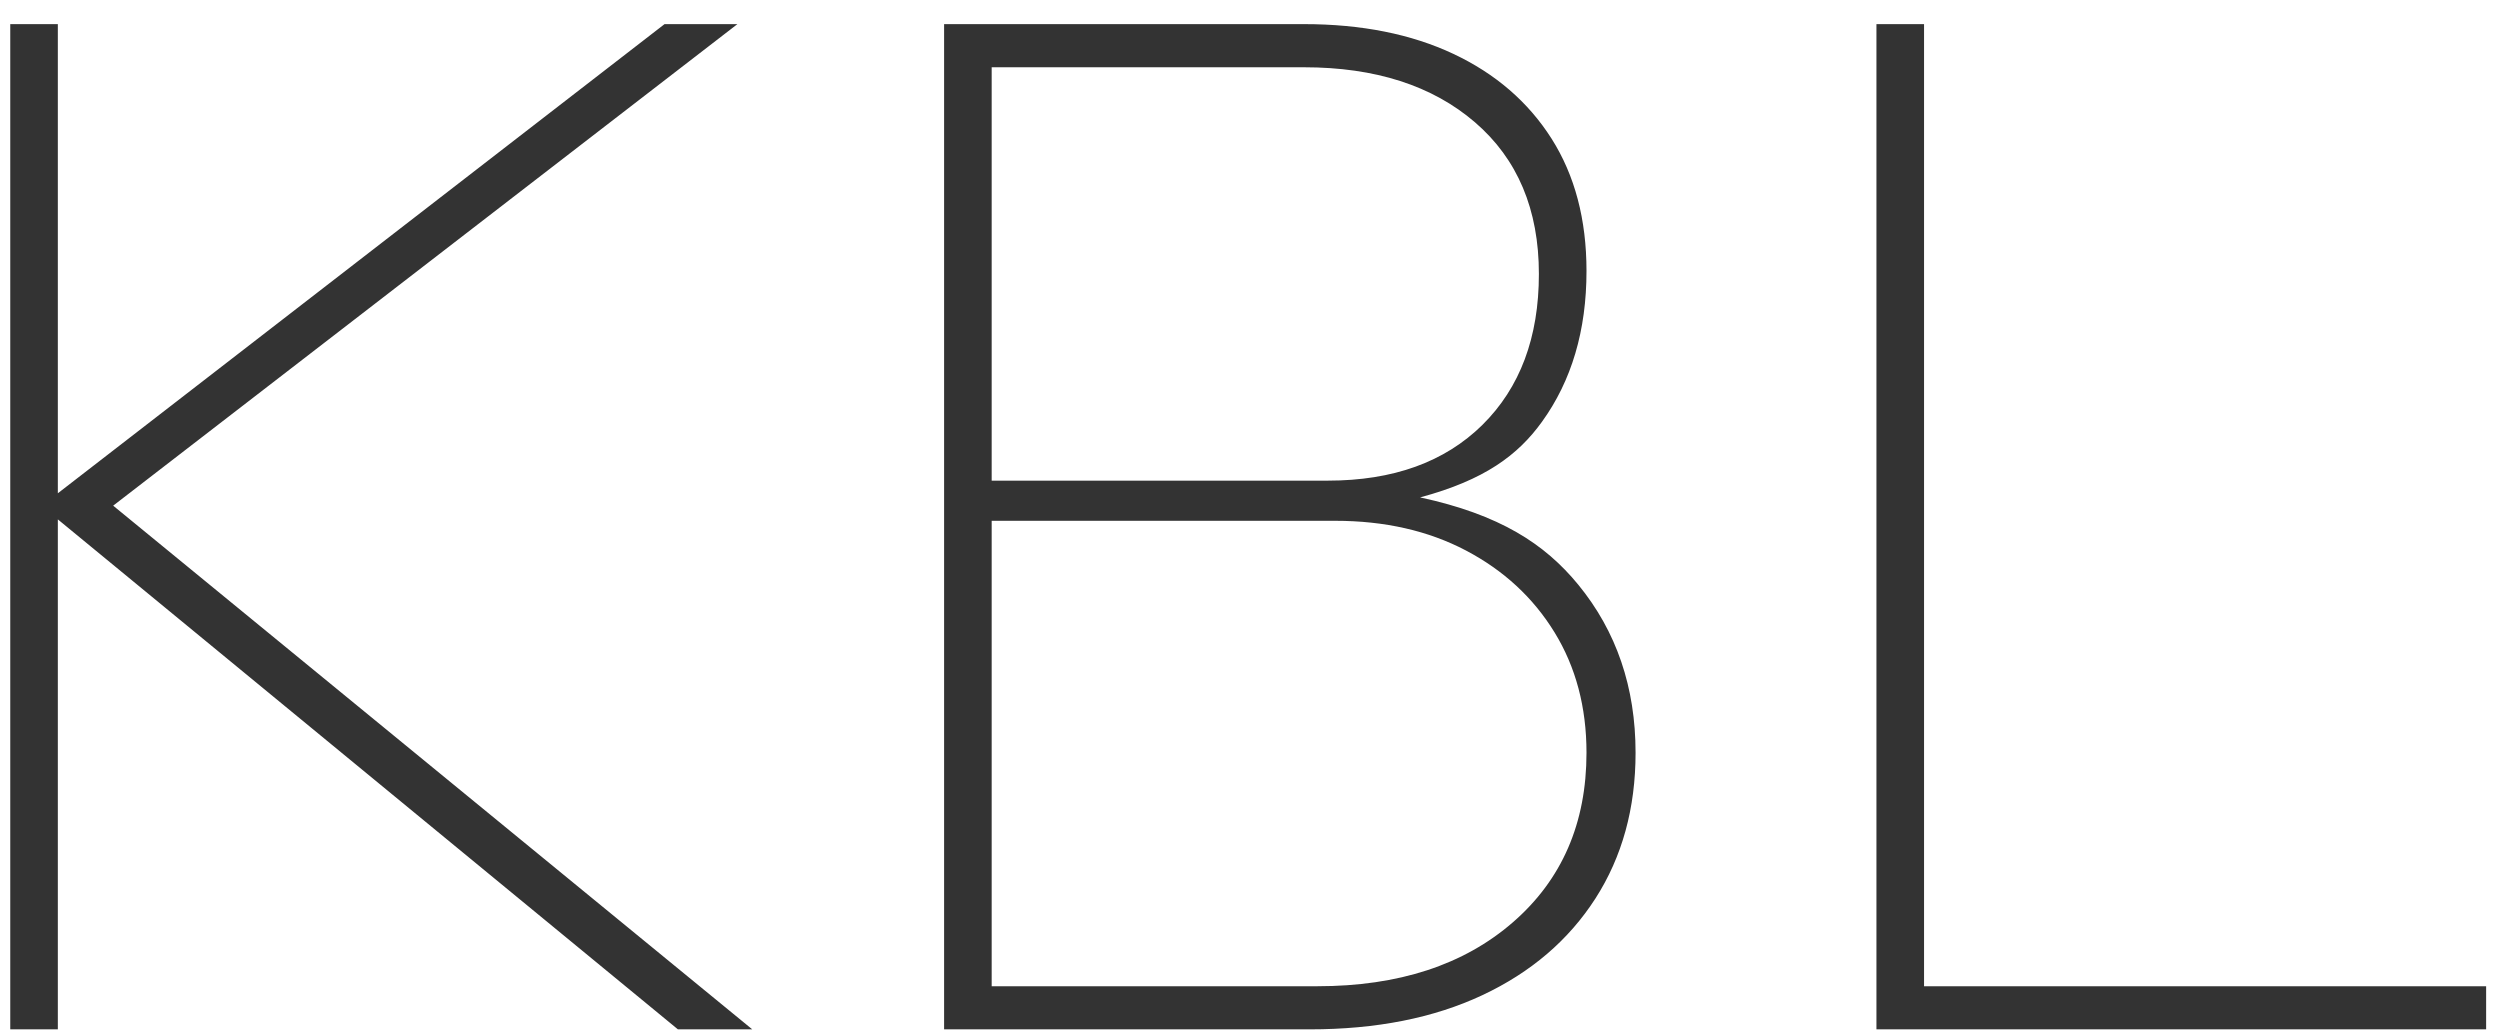 <svg
 xmlns="http://www.w3.org/2000/svg"
 xmlns:xlink="http://www.w3.org/1999/xlink"
 width="97px" height="40px">
<path fill-rule="evenodd"  fill="rgb(51, 51, 51)"
 d="M96.462,39.939 L74.653,39.939 L73.845,39.939 L72.806,39.939 L72.806,0.936 L74.653,0.936 L74.653,38.266 L96.462,38.266 L96.462,39.939 ZM61.238,22.688 C62.719,24.496 63.460,26.669 63.460,29.207 C63.460,31.362 62.940,33.246 61.902,34.862 C60.863,36.477 59.401,37.727 57.517,38.612 C55.632,39.497 53.401,39.939 50.824,39.939 L38.477,39.939 L37.554,39.939 L36.631,39.939 L36.631,0.936 L37.554,0.936 L38.477,0.936 L50.593,0.936 C52.824,0.936 54.757,1.322 56.392,2.091 C58.026,2.860 59.296,3.957 60.200,5.379 C61.103,6.803 61.556,8.514 61.556,10.514 C61.556,12.822 60.979,14.774 59.825,16.370 C58.894,17.659 57.607,18.624 55.1,19.299 C58.186,19.966 59.933,21.095 61.238,22.688 ZM57.517,16.486 C58.978,15.043 59.709,13.091 59.709,10.630 C59.709,8.130 58.882,6.168 57.228,4.744 C55.574,3.322 53.363,2.610 50.593,2.610 L38.477,2.610 L38.477,18.649 L51.517,18.649 C54.055,18.649 56.055,17.928 57.517,16.486 ZM51.805,20.207 L38.477,20.207 L38.477,38.266 L51.113,38.266 C54.266,38.266 56.796,37.439 58.700,35.785 C60.604,34.132 61.556,31.939 61.556,29.207 C61.556,27.439 61.142,25.881 60.315,24.534 C59.488,23.188 58.344,22.131 56.882,21.361 C55.420,20.592 53.728,20.207 51.805,20.207 ZM26.303,39.939 L2.244,20.152 L2.244,39.939 L0.398,39.939 L0.398,0.936 L2.244,0.936 L2.244,19.139 L25.784,0.936 L28.611,0.936 L4.391,19.620 L29.188,39.939 L26.303,39.939 Z"/>
</svg>